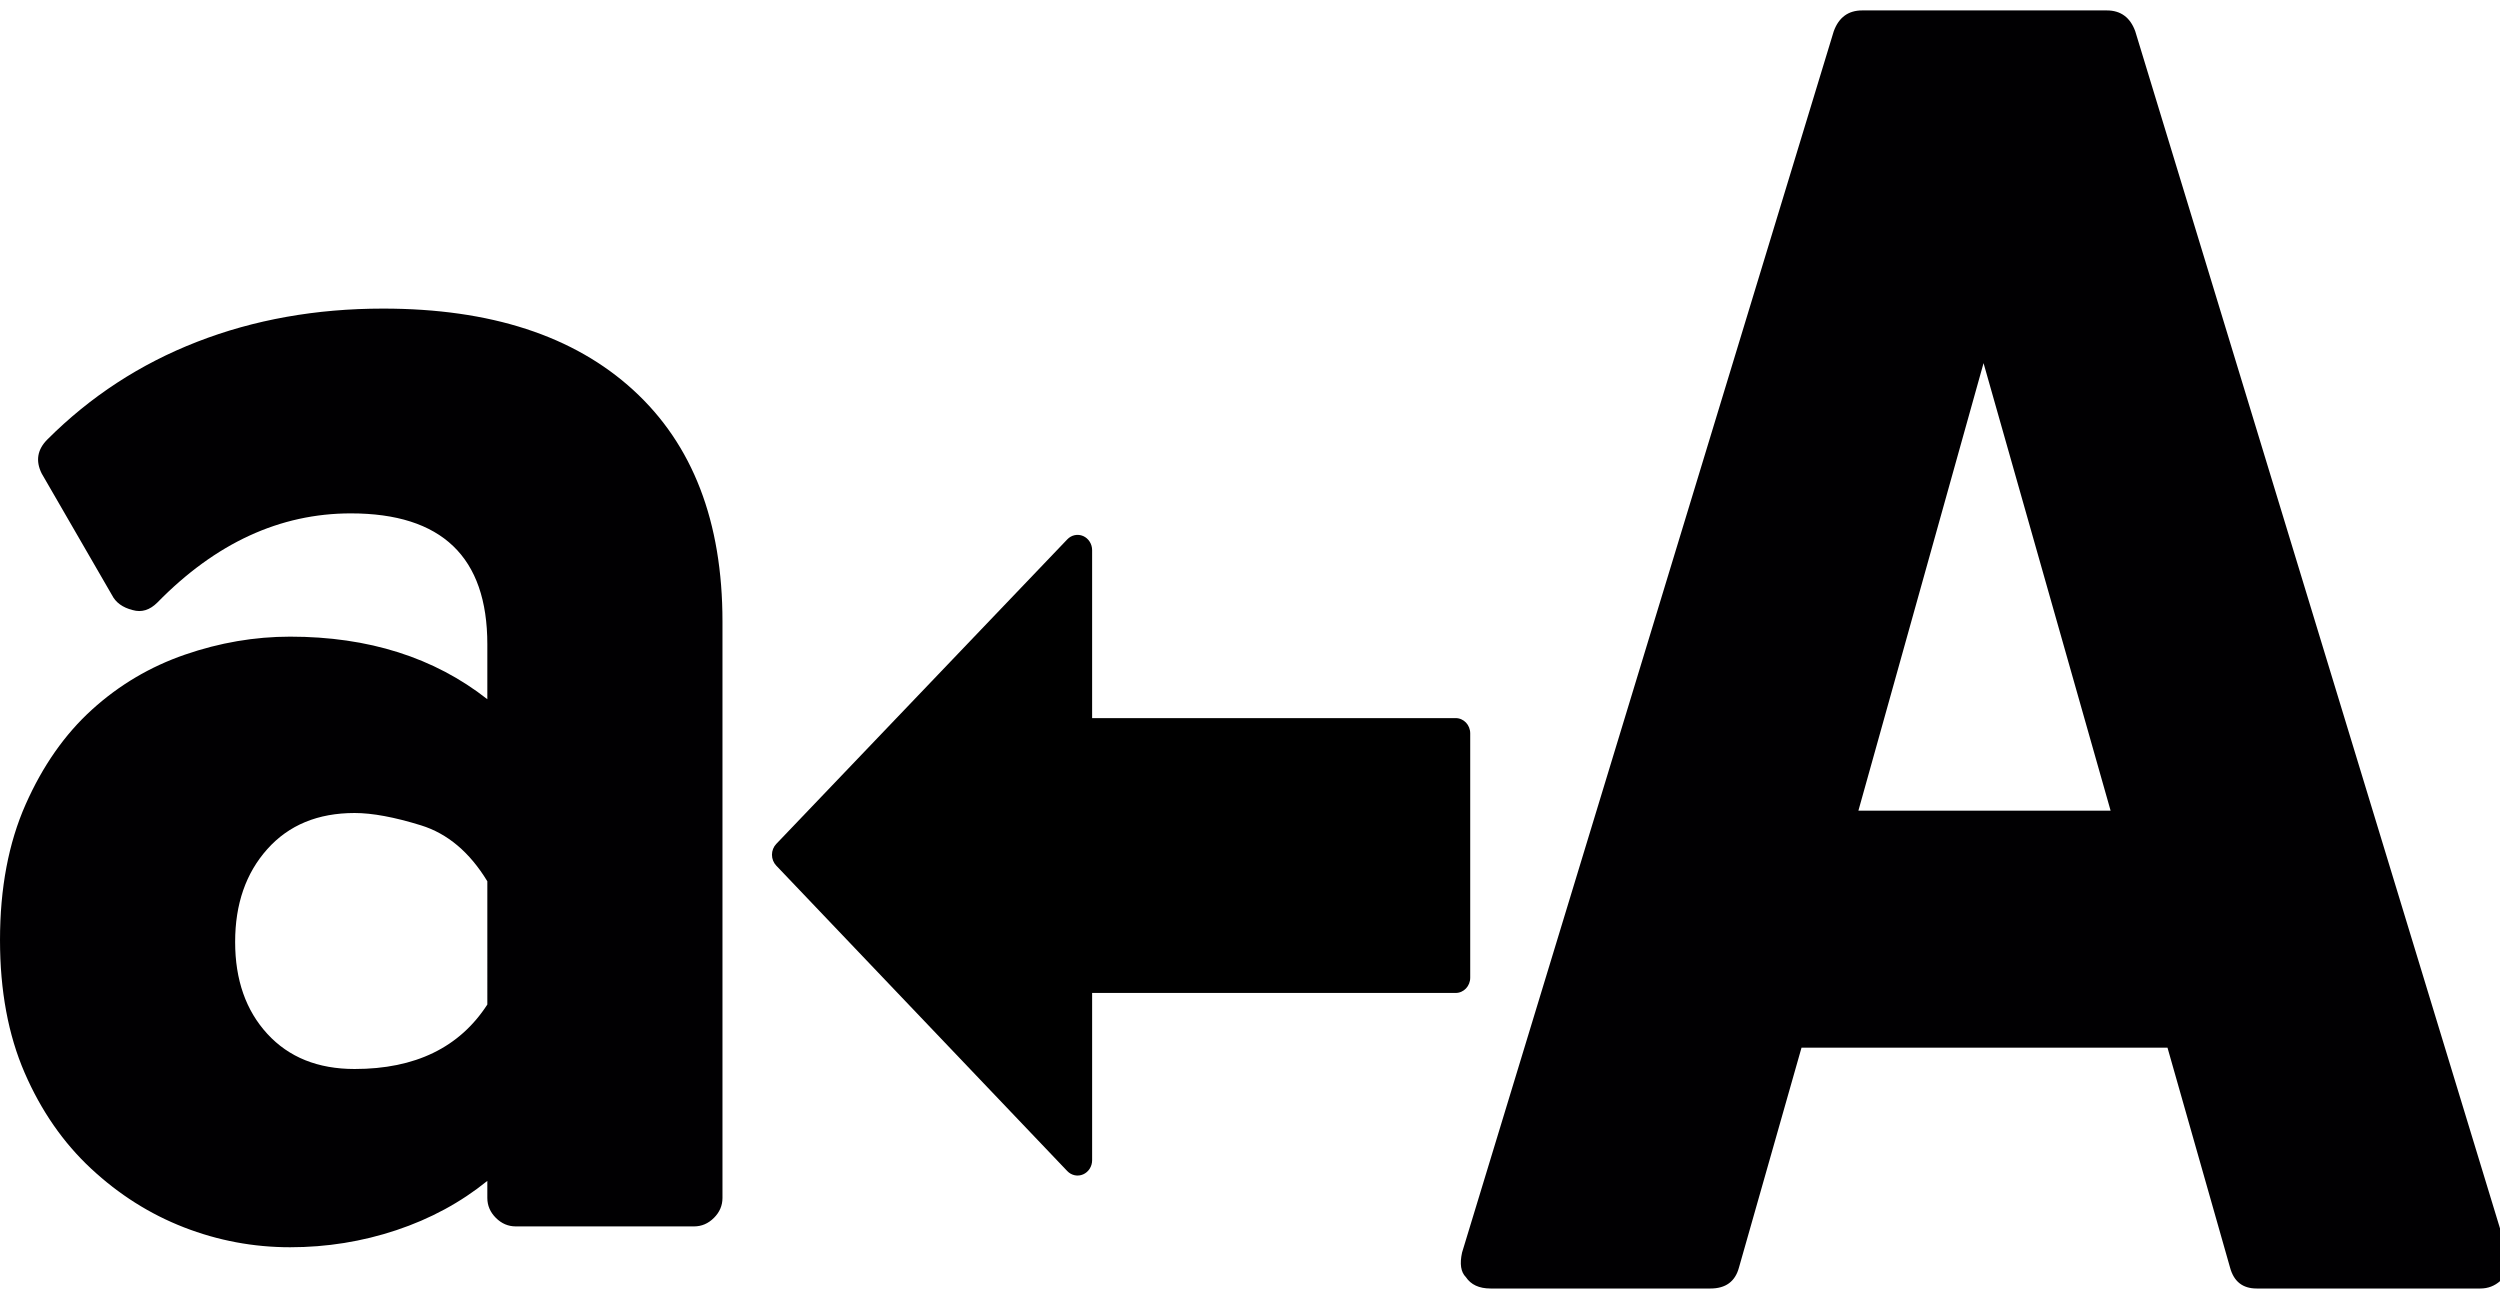 <?xml version="1.0" encoding="UTF-8" standalone="no"?>
<!-- Generator: Adobe Illustrator 18.1.1, SVG Export Plug-In . SVG Version: 6.00 Build 0)  -->

<svg
   xmlns:dc="http://purl.org/dc/elements/1.1/"
   xmlns:cc="http://creativecommons.org/ns#"
   xmlns:rdf="http://www.w3.org/1999/02/22-rdf-syntax-ns#"
   xmlns:svg="http://www.w3.org/2000/svg"
   xmlns="http://www.w3.org/2000/svg"
   xmlns:sodipodi="http://sodipodi.sourceforge.net/DTD/sodipodi-0.dtd"
   xmlns:inkscape="http://www.inkscape.org/namespaces/inkscape"
   version="1.1"
   id="Capa_1"
   x="0px"
   y="0px"
   viewBox="0 0 806.852 415.852"
   xml:space="preserve"
   sodipodi:docname="upper2lower.svg"
   width="806.852"
   height="415.852"
   inkscape:version="0.92.1 r15371"><defs
     id="defs41" /><sodipodi:namedview
     pagecolor="#ffffff"
     bordercolor="#666666"
     borderopacity="1"
     objecttolerance="10"
     gridtolerance="10"
     guidetolerance="10"
     inkscape:pageopacity="0"
     inkscape:pageshadow="2"
     inkscape:window-width="1366"
     inkscape:window-height="745"
     id="namedview39"
     showgrid="false"
     inkscape:zoom="0.41125587"
     inkscape:cx="286.92599"
     inkscape:cy="286.92599"
     inkscape:window-x="-8"
     inkscape:window-y="-8"
     inkscape:window-maximized="1"
     inkscape:current-layer="Capa_1" /><g
     id="g8"
     transform="translate(0,-158)" /><g
     id="g10"
     transform="translate(0,-158)" /><g
     id="g12"
     transform="translate(0,-158)" /><g
     id="g14"
     transform="translate(0,-158)" /><g
     id="g16"
     transform="translate(0,-158)" /><g
     id="g18"
     transform="translate(0,-158)" /><g
     id="g20"
     transform="translate(0,-158)" /><g
     id="g22"
     transform="translate(0,-158)" /><g
     id="g24"
     transform="translate(0,-158)" /><g
     id="g26"
     transform="translate(0,-158)" /><g
     id="g28"
     transform="translate(0,-158)" /><g
     id="g30"
     transform="translate(0,-158)" /><g
     id="g32"
     transform="translate(0,-158)" /><g
     id="g34"
     transform="translate(0,-158)" /><g
     id="g36"
     transform="translate(0,-158)" /><g
     id="g4564"
     transform="translate(2.171,-73.033)"><path
       sodipodi:nodetypes="csscccssccccscssscccccc"
       inkscape:connector-curvature="0"
       id="path2"
       d="m 686.961,83.129 c -1.632,-4.488 -4.692,-6.732 -9.18,-6.732 h -78.947 c -4.488,0 -7.548,2.244 -9.18,6.732 L 469.702,477.257 c -0.816,3.672 -0.408,6.321 1.224,7.953 1.632,2.448 4.284,3.675 7.956,3.675 h 70.992 c 4.896,0 7.956,-2.244 9.18,-6.732 l 20.196,-70.992 h 118.117 l 20.196,70.992 c 1.224,4.488 4.08,6.732 8.568,6.732 h 71.604 0.609 c 2.448,0 4.593,-0.817 6.429,-2.448 1.836,-1.631 2.754,-3.876 2.754,-6.732 0,-0.814 -0.409,-2.446 -1.227,-4.896 z m -89.351,251.532 40.392,-144.432 41.004,144.432 z"
       style="fill:#010002" /><path
       sodipodi:nodetypes="csccccccsscscccscccsccscsscscccscscsccc"
       inkscape:connector-curvature="0"
       id="path2-1"
       d="m 202.235,198.945 c -19.176,-17.544 -46.103,-26.316 -80.781,-26.316 -21.624,0 -41.616,3.57 -59.977,10.709 -18.361,7.14 -34.476,17.646 -48.348,31.518 -3.267,3.264 -3.876,6.936 -1.836,11.016 l 22.644,39.167 c 1.225,2.447 3.467,4.08 6.732,4.896 2.854,0.817 5.508,0 7.956,-2.448 18.768,-19.176 39.575,-28.764 62.424,-28.764 29.375,0 44.062,14.077 44.062,42.228 v 17.748 c -17.135,-13.464 -38.351,-20.193 -63.646,-20.193 -11.424,0 -22.746,1.937 -33.966,5.812 -11.222,3.876 -21.219,9.792 -29.988,17.748 -8.773,7.956 -15.912,18.157 -21.42,30.603 -5.508,12.442 -8.262,27.027 -8.262,43.758 0,16.317 2.649,30.6 7.953,42.84 5.307,12.24 12.444,22.542 21.423,30.906 8.975,8.362 18.971,14.688 29.985,18.972 11.018,4.284 22.44,6.426 34.272,6.426 11.832,0 23.255,-1.836 34.271,-5.508 11.019,-3.672 20.811,-8.975 29.376,-15.912 v 5.508 c 0,2.448 0.918,4.593 2.754,6.429 1.839,1.836 3.979,2.754 6.429,2.754 h 57.525 c 2.448,0 4.592,-0.918 6.429,-2.754 1.836,-1.836 2.754,-3.979 2.754,-6.429 v -186.05 c 0.001,-32.232 -9.587,-57.12 -28.765,-74.664 z m -47.123,198.287 c -8.976,13.872 -23.256,20.811 -42.84,20.811 -11.832,0 -21.215,-3.774 -28.149,-11.322 -6.938,-7.548 -10.404,-17.443 -10.404,-29.685 0,-12.237 3.467,-22.233 10.404,-29.985 6.935,-7.752 16.317,-11.628 28.149,-11.628 5.712,0 12.854,1.325 21.42,3.978 8.568,2.653 15.708,8.67 21.42,18.054 z"
       style="fill:#010002" /><g
       transform="matrix(0,0.462,-0.44,0,472.328,230.734)"
       id="g6"><g
         id="g4"><path
           inkscape:connector-curvature="0"
           id="path2-2"
           d="m 479.046,283.925 c -1.664,-3.989 -5.547,-6.592 -9.856,-6.592 H 352.305 V 10.667 C 352.305,4.779 347.526,0 341.638,0 H 170.971 c -5.888,0 -10.667,4.779 -10.667,10.667 V 277.334 H 42.971 c -4.309,0 -8.192,2.603 -9.856,6.571 -1.643,3.989 -0.747,8.576 2.304,11.627 l 212.8,213.504 c 2.005,2.005 4.715,3.136 7.552,3.136 2.837,0 5.547,-1.131 7.552,-3.115 L 476.742,295.553 c 3.051,-3.052 3.968,-7.638 2.304,-11.628 z" /></g></g></g></svg>